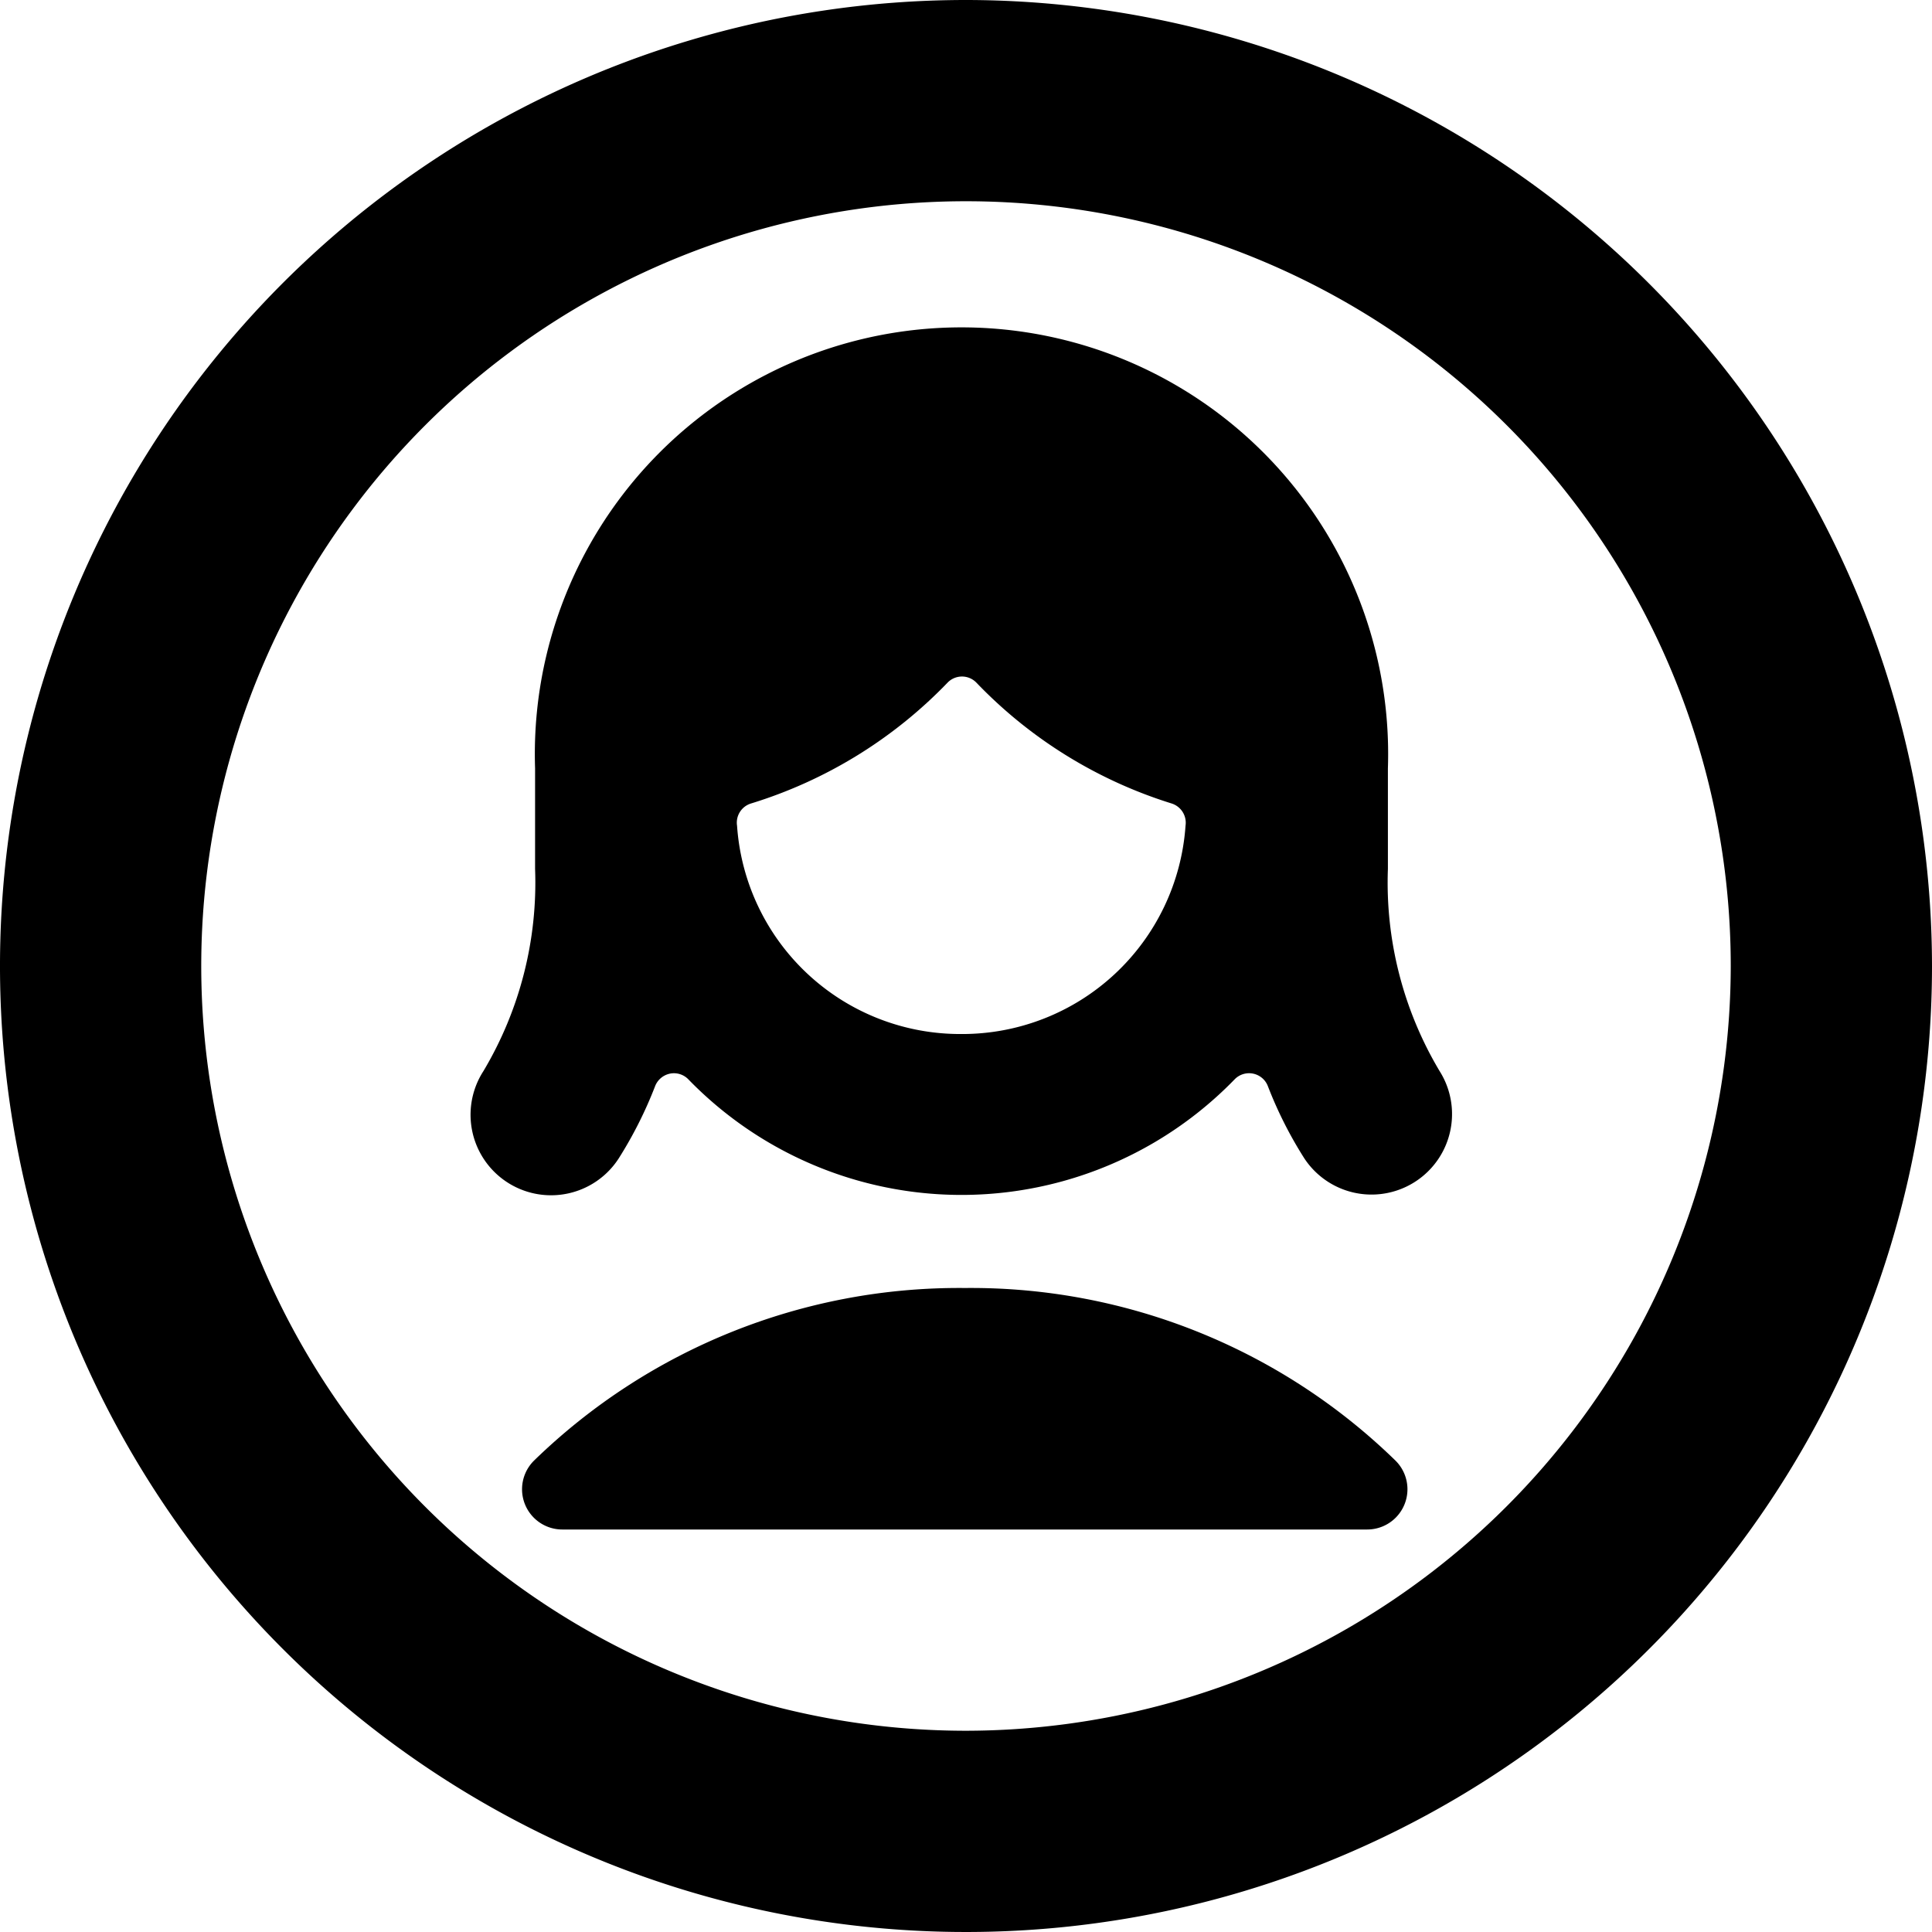 <svg id="Bold" xmlns="http://www.w3.org/2000/svg" viewBox="0 0 24 24"><title>single-woman-circle-alternate</title><path d="M12,0A12,12,0,1,0,24,12,12.013,12.013,0,0,0,12,0Zm0,21.5A9.5,9.5,0,1,1,21.5,12,9.511,9.511,0,0,1,12,21.5Z"/><path d="M11.987,16a7.569,7.569,0,0,0-5.353,2.144.5.5,0,0,0,.35.856h10a.5.5,0,0,0,.351-.856A7.552,7.552,0,0,0,11.987,16Z"/><path d="M17.241,10.794V9.545a5.3,5.3,0,1,0-10.594,0v1.249a4.57,4.57,0,0,1-.642,2.512A1,1,0,0,0,7.686,14.39a5.149,5.149,0,0,0,.453-.9.253.253,0,0,1,.184-.153.249.249,0,0,1,.228.071,4.727,4.727,0,0,0,6.786,0,.25.25,0,0,1,.412.082,5.059,5.059,0,0,0,.454.9,1,1,0,0,0,1.68-1.085A4.568,4.568,0,0,1,17.241,10.794Zm-5.3,2.051a2.778,2.778,0,0,1-2.785-2.587.249.249,0,0,1,.174-.277,5.72,5.72,0,0,0,2.44-1.5.249.249,0,0,1,.36,0,5.709,5.709,0,0,0,2.424,1.5.251.251,0,0,1,.173.277A2.78,2.78,0,0,1,11.944,12.845Z"/></svg>